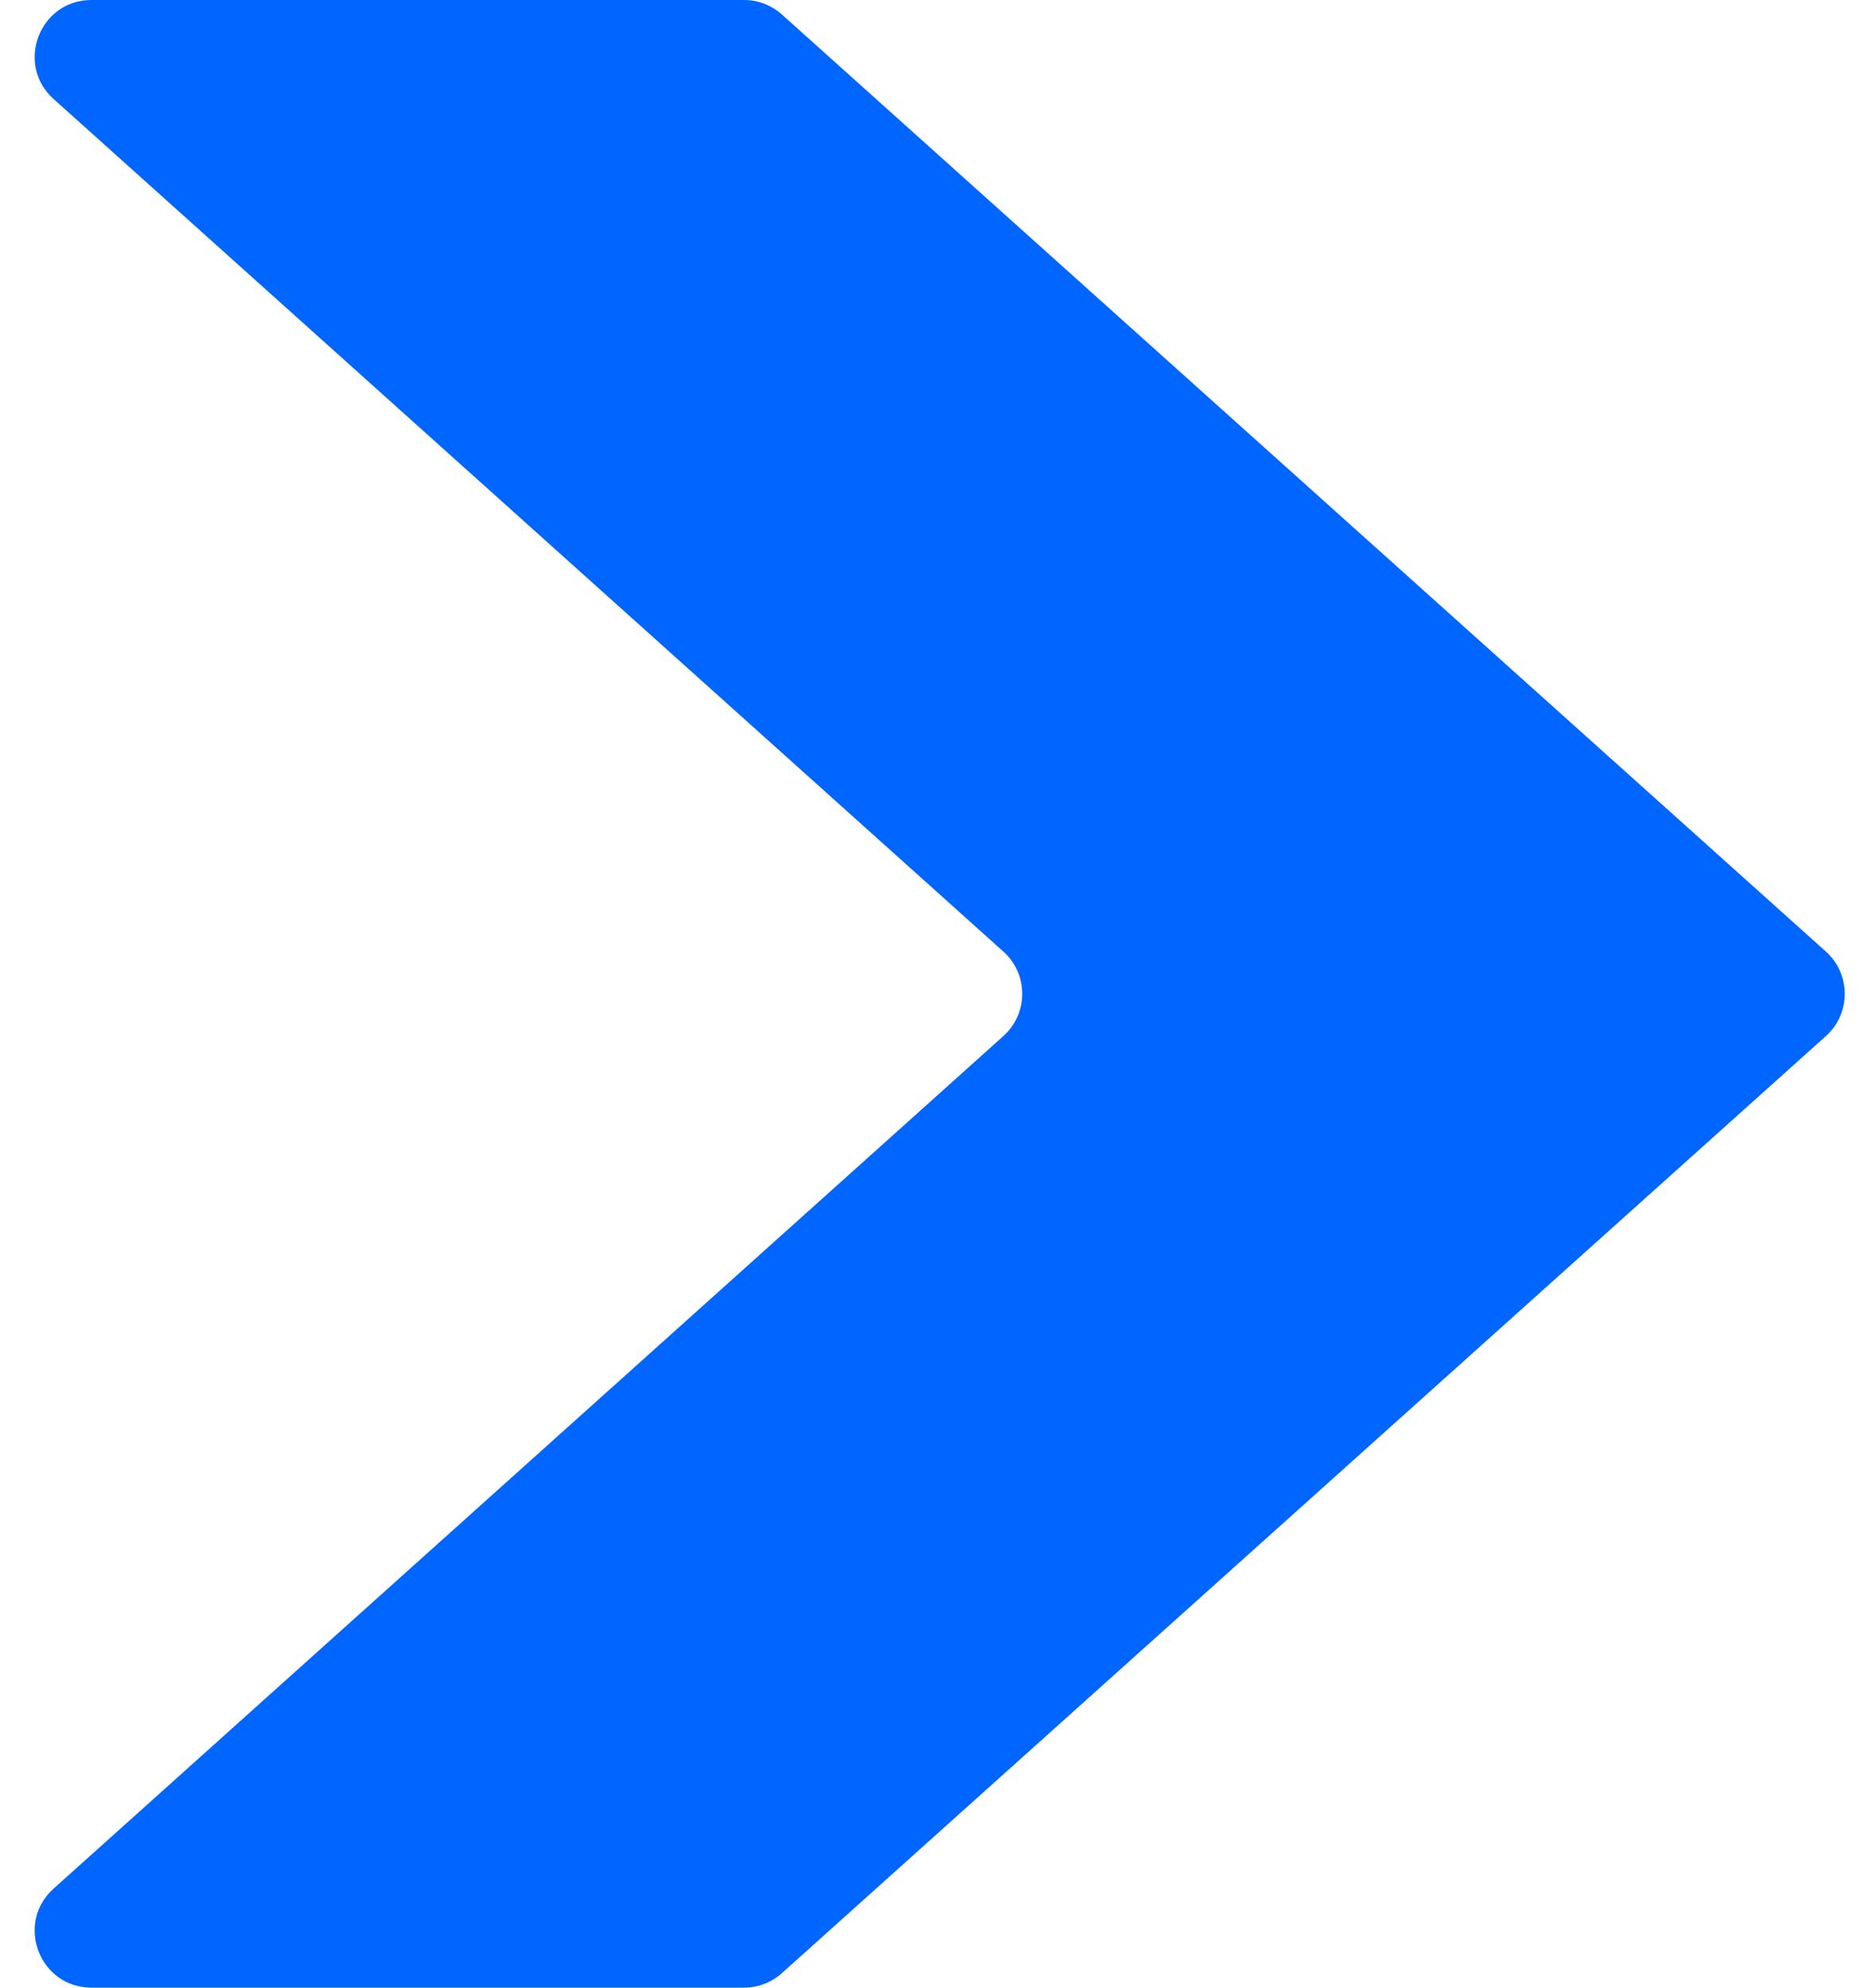 <svg width="33" height="35" viewBox="0 0 33 35" fill="none" xmlns="http://www.w3.org/2000/svg">
<path d="M13.109 0H1.612C0.695 0 0.262 1.132 0.945 1.744L17.678 16.756C18.121 17.153 18.121 17.847 17.678 18.244L0.945 33.256C0.262 33.868 0.695 35 1.612 35H13.109C13.355 35 13.593 34.909 13.777 34.744L32.17 18.244C32.613 17.847 32.613 17.153 32.17 16.756L13.777 0.256C13.593 0.091 13.355 0 13.109 0Z" fill="#0066FF"/>
</svg>
